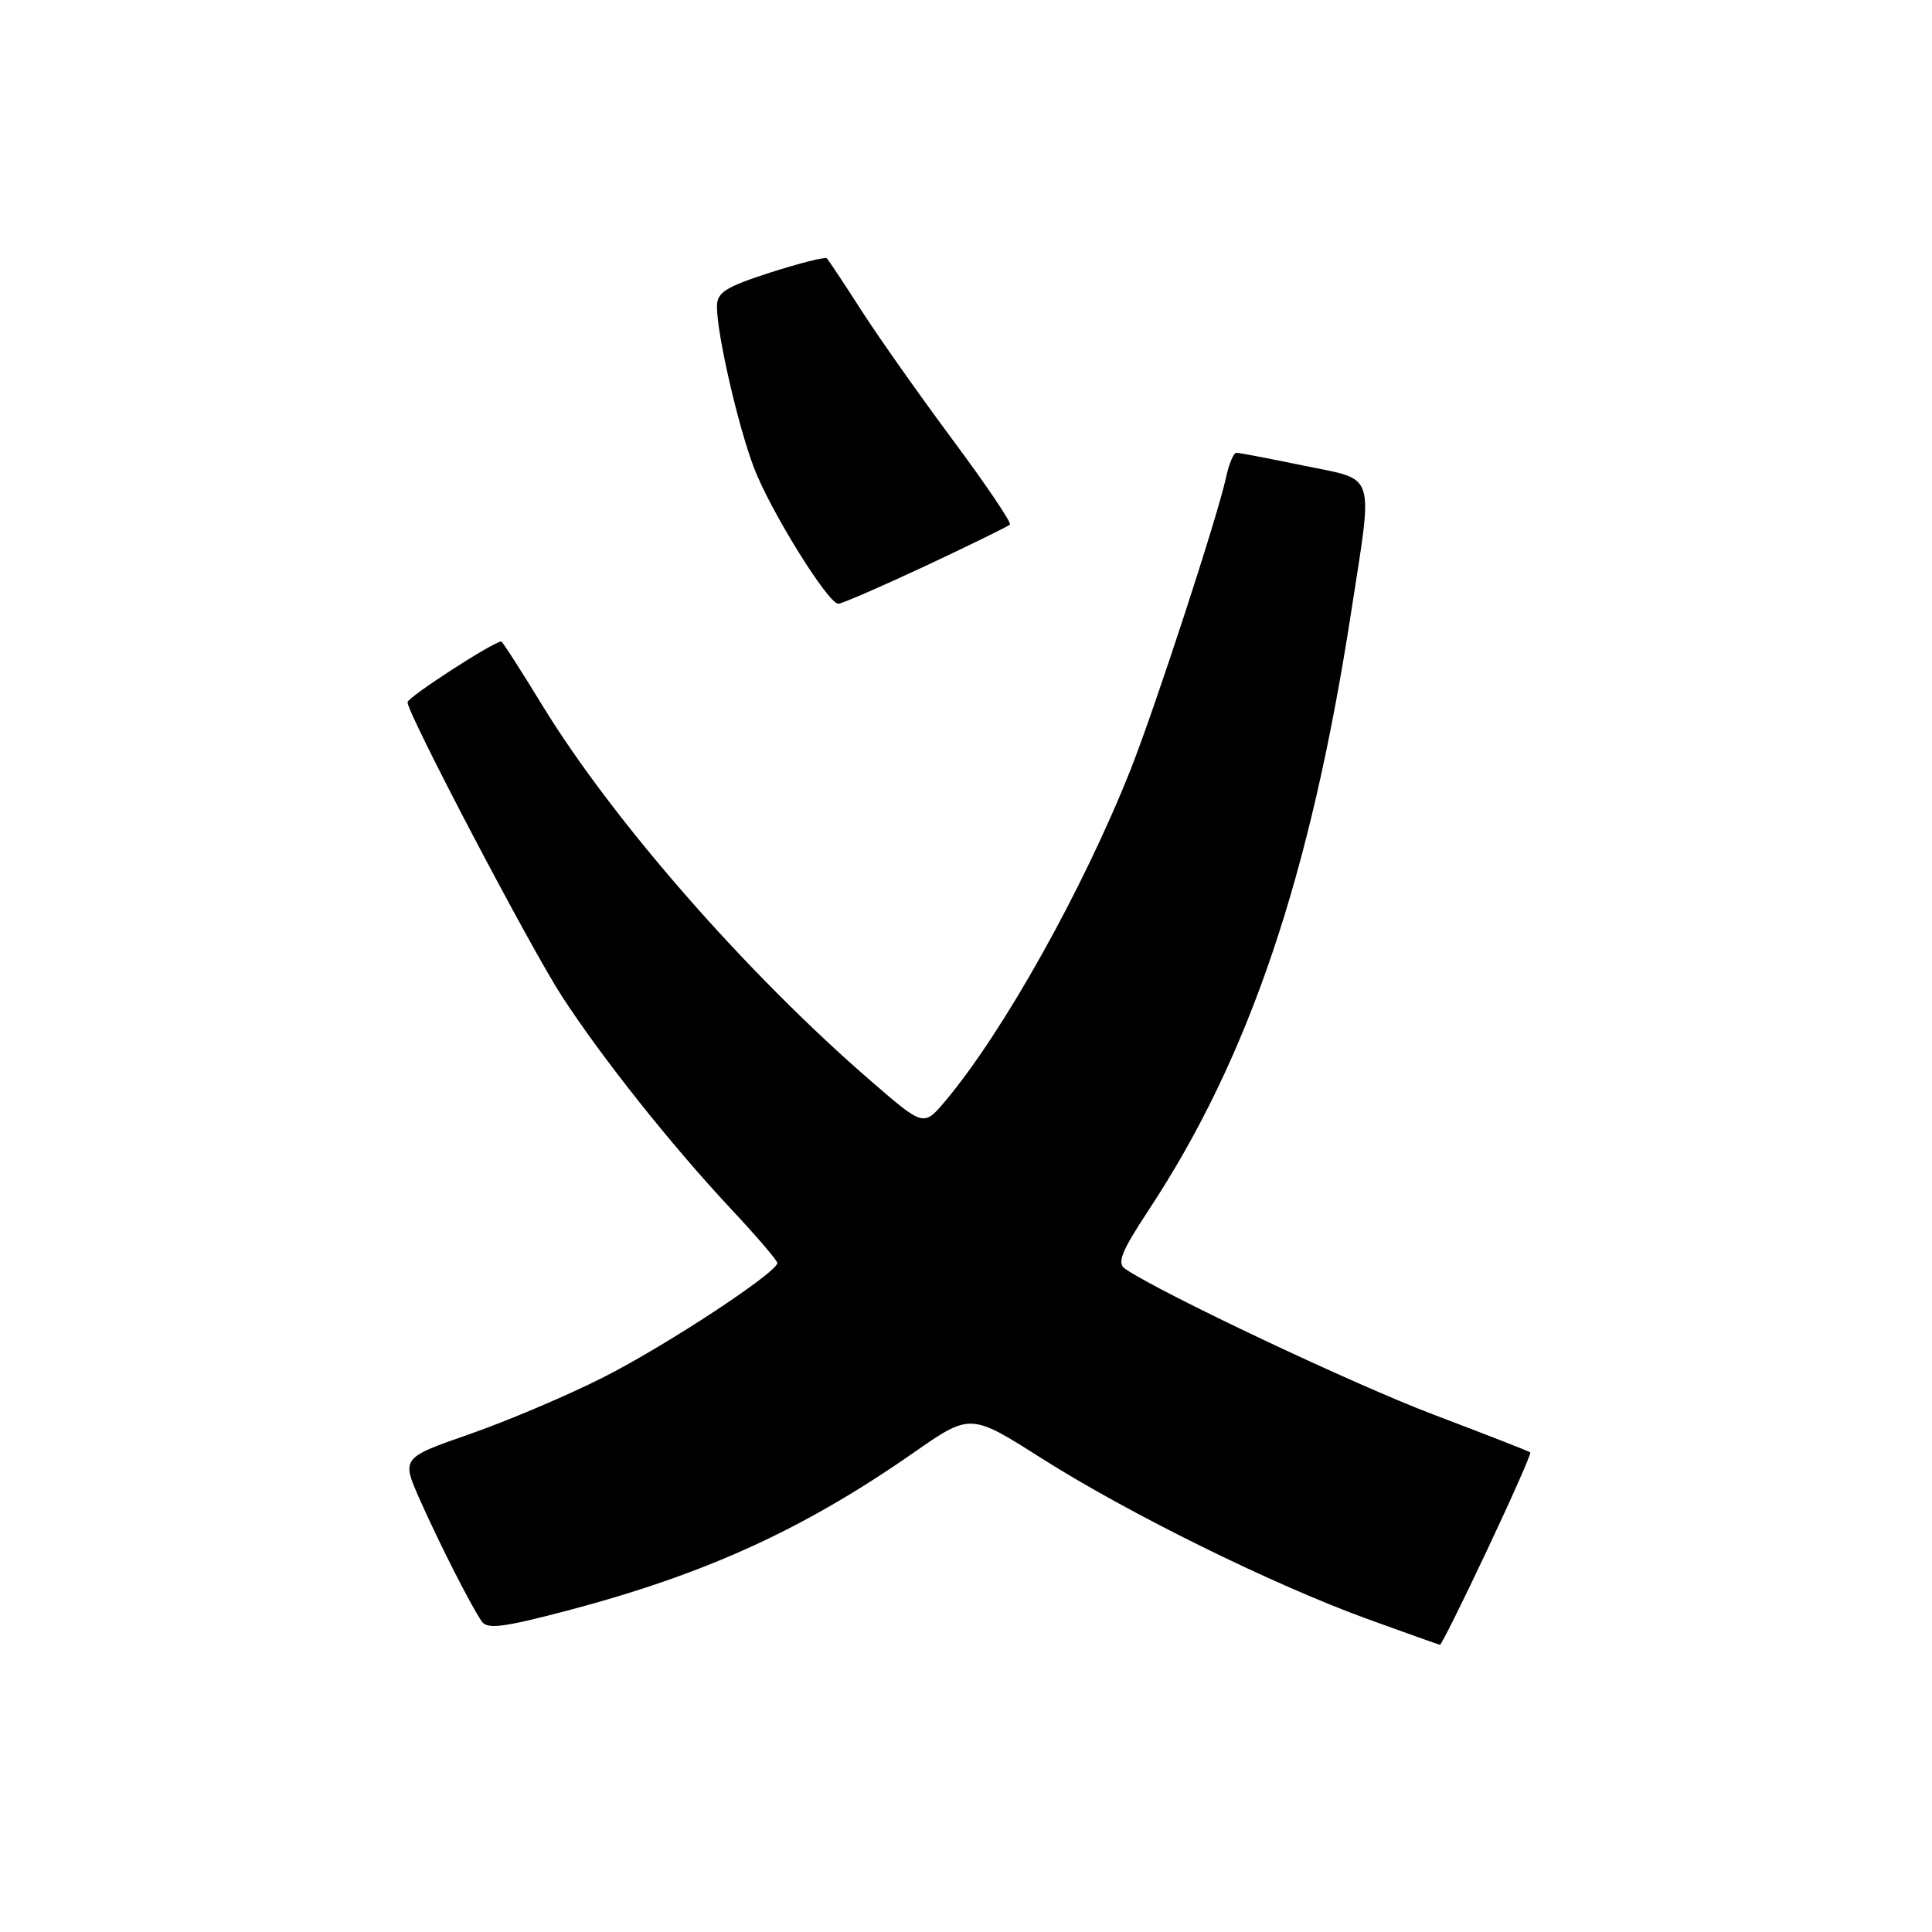 <?xml version="1.0" encoding="UTF-8" standalone="no"?>
<!DOCTYPE svg PUBLIC "-//W3C//DTD SVG 1.1//EN" "http://www.w3.org/Graphics/SVG/1.1/DTD/svg11.dtd" >
<svg xmlns="http://www.w3.org/2000/svg" xmlns:xlink="http://www.w3.org/1999/xlink" version="1.1" viewBox="0 0 256 256">
 <g >
 <path fill="currentColor"
d=" M 197.07 205.35 C 200.35 198.40 202.92 192.59 202.77 192.45 C 202.62 192.31 196.88 190.07 190.00 187.46 C 179.49 183.49 153.94 171.41 149.10 168.14 C 147.96 167.37 148.56 165.88 152.23 160.30 C 165.51 140.15 173.62 116.19 179.03 81.14 C 181.96 62.15 182.46 63.71 172.75 61.70 C 168.21 60.76 164.20 59.99 163.83 60.00 C 163.46 60.00 162.84 61.46 162.46 63.25 C 161.34 68.44 153.05 93.80 149.80 102.00 C 143.51 117.85 132.93 136.77 125.25 145.90 C 122.39 149.29 122.39 149.29 115.45 143.28 C 98.92 128.99 81.17 108.69 71.84 93.43 C 69.01 88.79 66.57 85.00 66.42 85.00 C 65.41 85.00 54.00 92.39 54.00 93.05 C 54.00 94.58 70.23 125.49 74.45 132.00 C 79.74 140.15 88.94 151.72 96.89 160.22 C 100.25 163.81 103.00 167.02 103.00 167.35 C 103.00 168.60 88.13 178.37 79.93 182.51 C 75.22 184.89 67.27 188.27 62.28 190.01 C 53.19 193.18 53.19 193.18 55.61 198.66 C 58.17 204.43 62.31 212.59 63.82 214.83 C 64.55 215.92 66.65 215.65 75.11 213.43 C 93.46 208.59 106.42 202.69 121.04 192.50 C 128.59 187.24 128.59 187.24 138.04 193.25 C 149.57 200.56 168.63 209.96 181.18 214.52 C 186.31 216.38 190.64 217.92 190.80 217.95 C 190.97 217.98 193.79 212.31 197.07 205.35 Z  M 122.65 74.98 C 128.55 72.21 133.58 69.75 133.82 69.51 C 134.06 69.27 130.65 64.22 126.24 58.29 C 121.83 52.35 116.36 44.60 114.09 41.06 C 111.82 37.52 109.78 34.45 109.56 34.23 C 109.34 34.01 105.98 34.86 102.08 36.11 C 96.10 38.04 95.00 38.74 95.00 40.63 C 95.00 44.28 97.78 56.40 99.90 61.97 C 102.04 67.62 109.72 80.00 111.08 80.00 C 111.54 80.00 116.75 77.74 122.65 74.98 Z "/>
</g>
</svg>